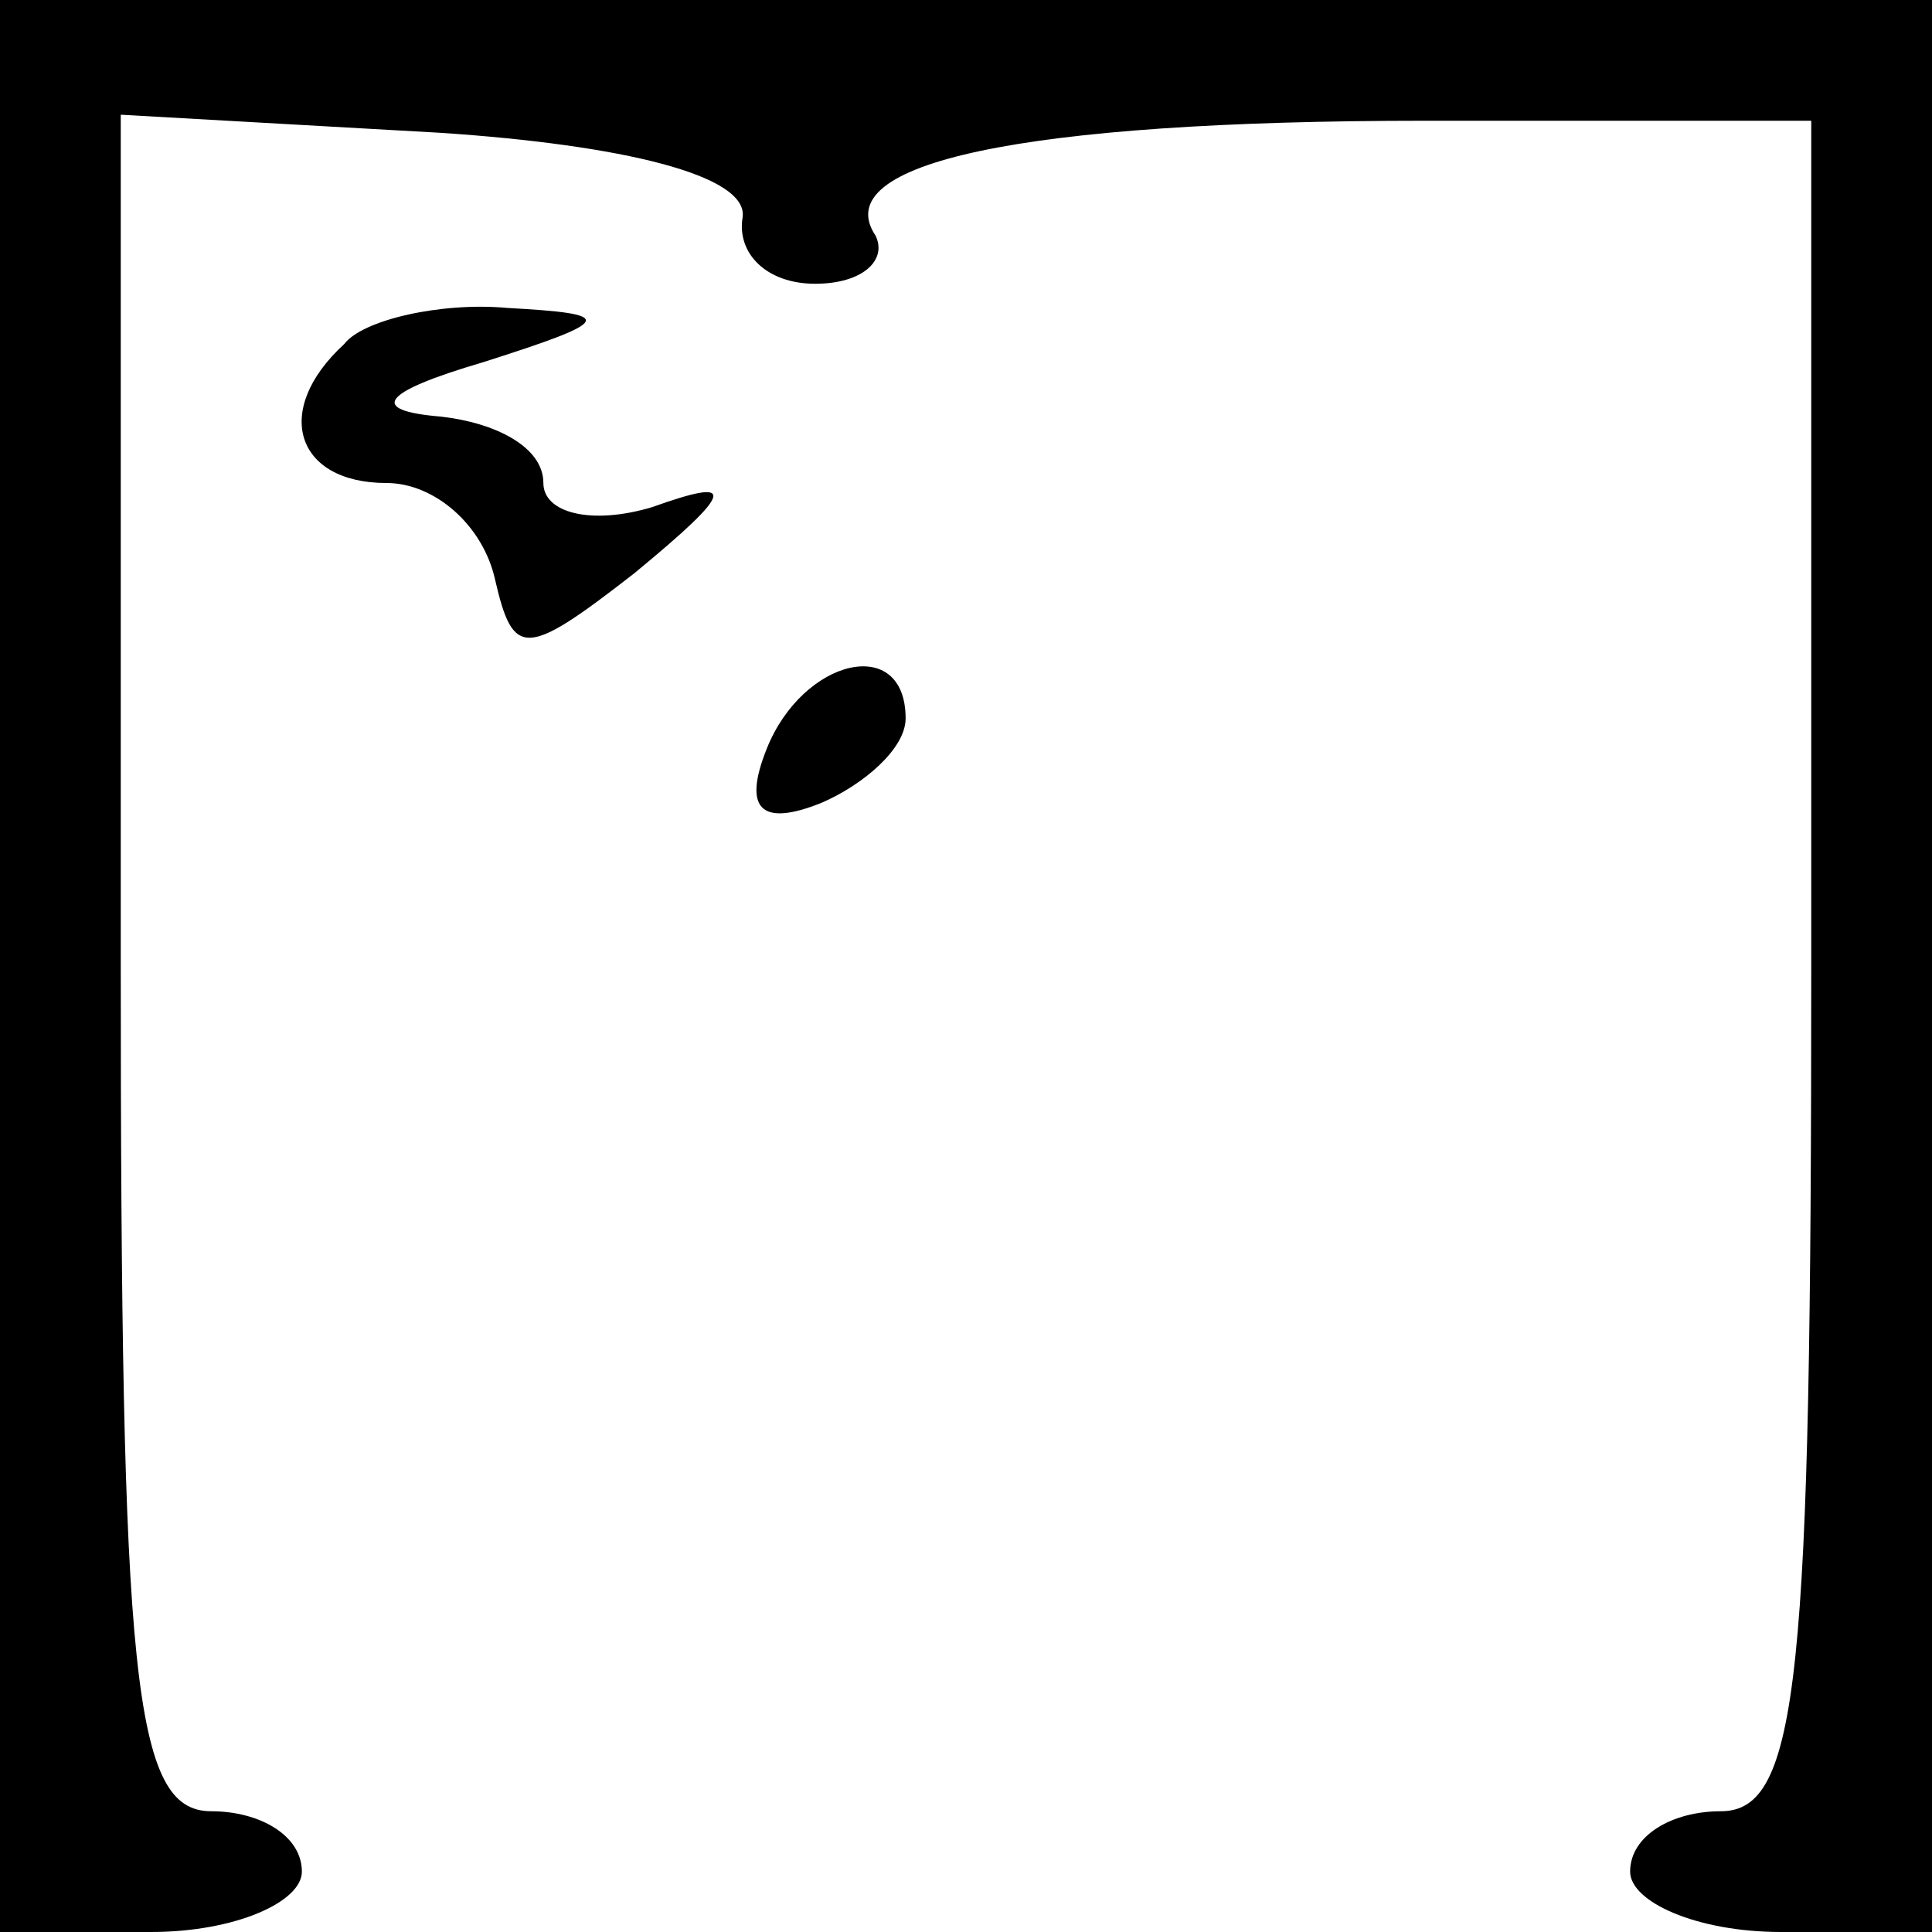 <?xml version="1.0" standalone="no"?>
<!DOCTYPE svg PUBLIC "-//W3C//DTD SVG 20010904//EN"
 "http://www.w3.org/TR/2001/REC-SVG-20010904/DTD/svg10.dtd">
<svg version="1.0" xmlns="http://www.w3.org/2000/svg"
 width="32pt" height="32pt" viewBox="0 0 32 32"
 preserveAspectRatio="xMidYMid meet">
<g transform="translate(0,32) scale(0.1,-0.1)"
fill="#000000" stroke="none">
<path fill="#000000" stroke="none" d="M0 160 l0 -160 25 0 c14 0 25 5 25 10
0 6 -7 10 -15 10 -13 0 -15 22 -15 141 l0 140 53 -3 c30 -2 51 -7 50 -14 -1
-6 4 -11 12 -11 8 0 12 4 10 8 -8 12 24 19 91 19 l64 0 0 -140 c0 -118 -2
-140 -15 -140 -8 0 -15 -4 -15 -10 0 -5 11 -10 25 -10 l25 0 0 160 0 160 -160
0 -160 0 0 -160z"/>
<path fill="#000000" stroke="none" d="M57 263 c-12 -11 -8 -23 7 -23 8 0 16
-7 18 -16 3 -13 5 -13 23 1 17 14 17 16 3 11 -10 -3 -18 -1 -18 4 0 6 -8 10
-17 11 -12 1 -10 4 7 9 22 7 22 8 4 9 -11 1 -24 -2 -27 -6z"/>
<path fill="#000000" stroke="none" d="M127 196 c-4 -10 -1 -13 9 -9 7 3 14 9
14 14 0 14 -17 10 -23 -5z"/>
</g>
</svg>
